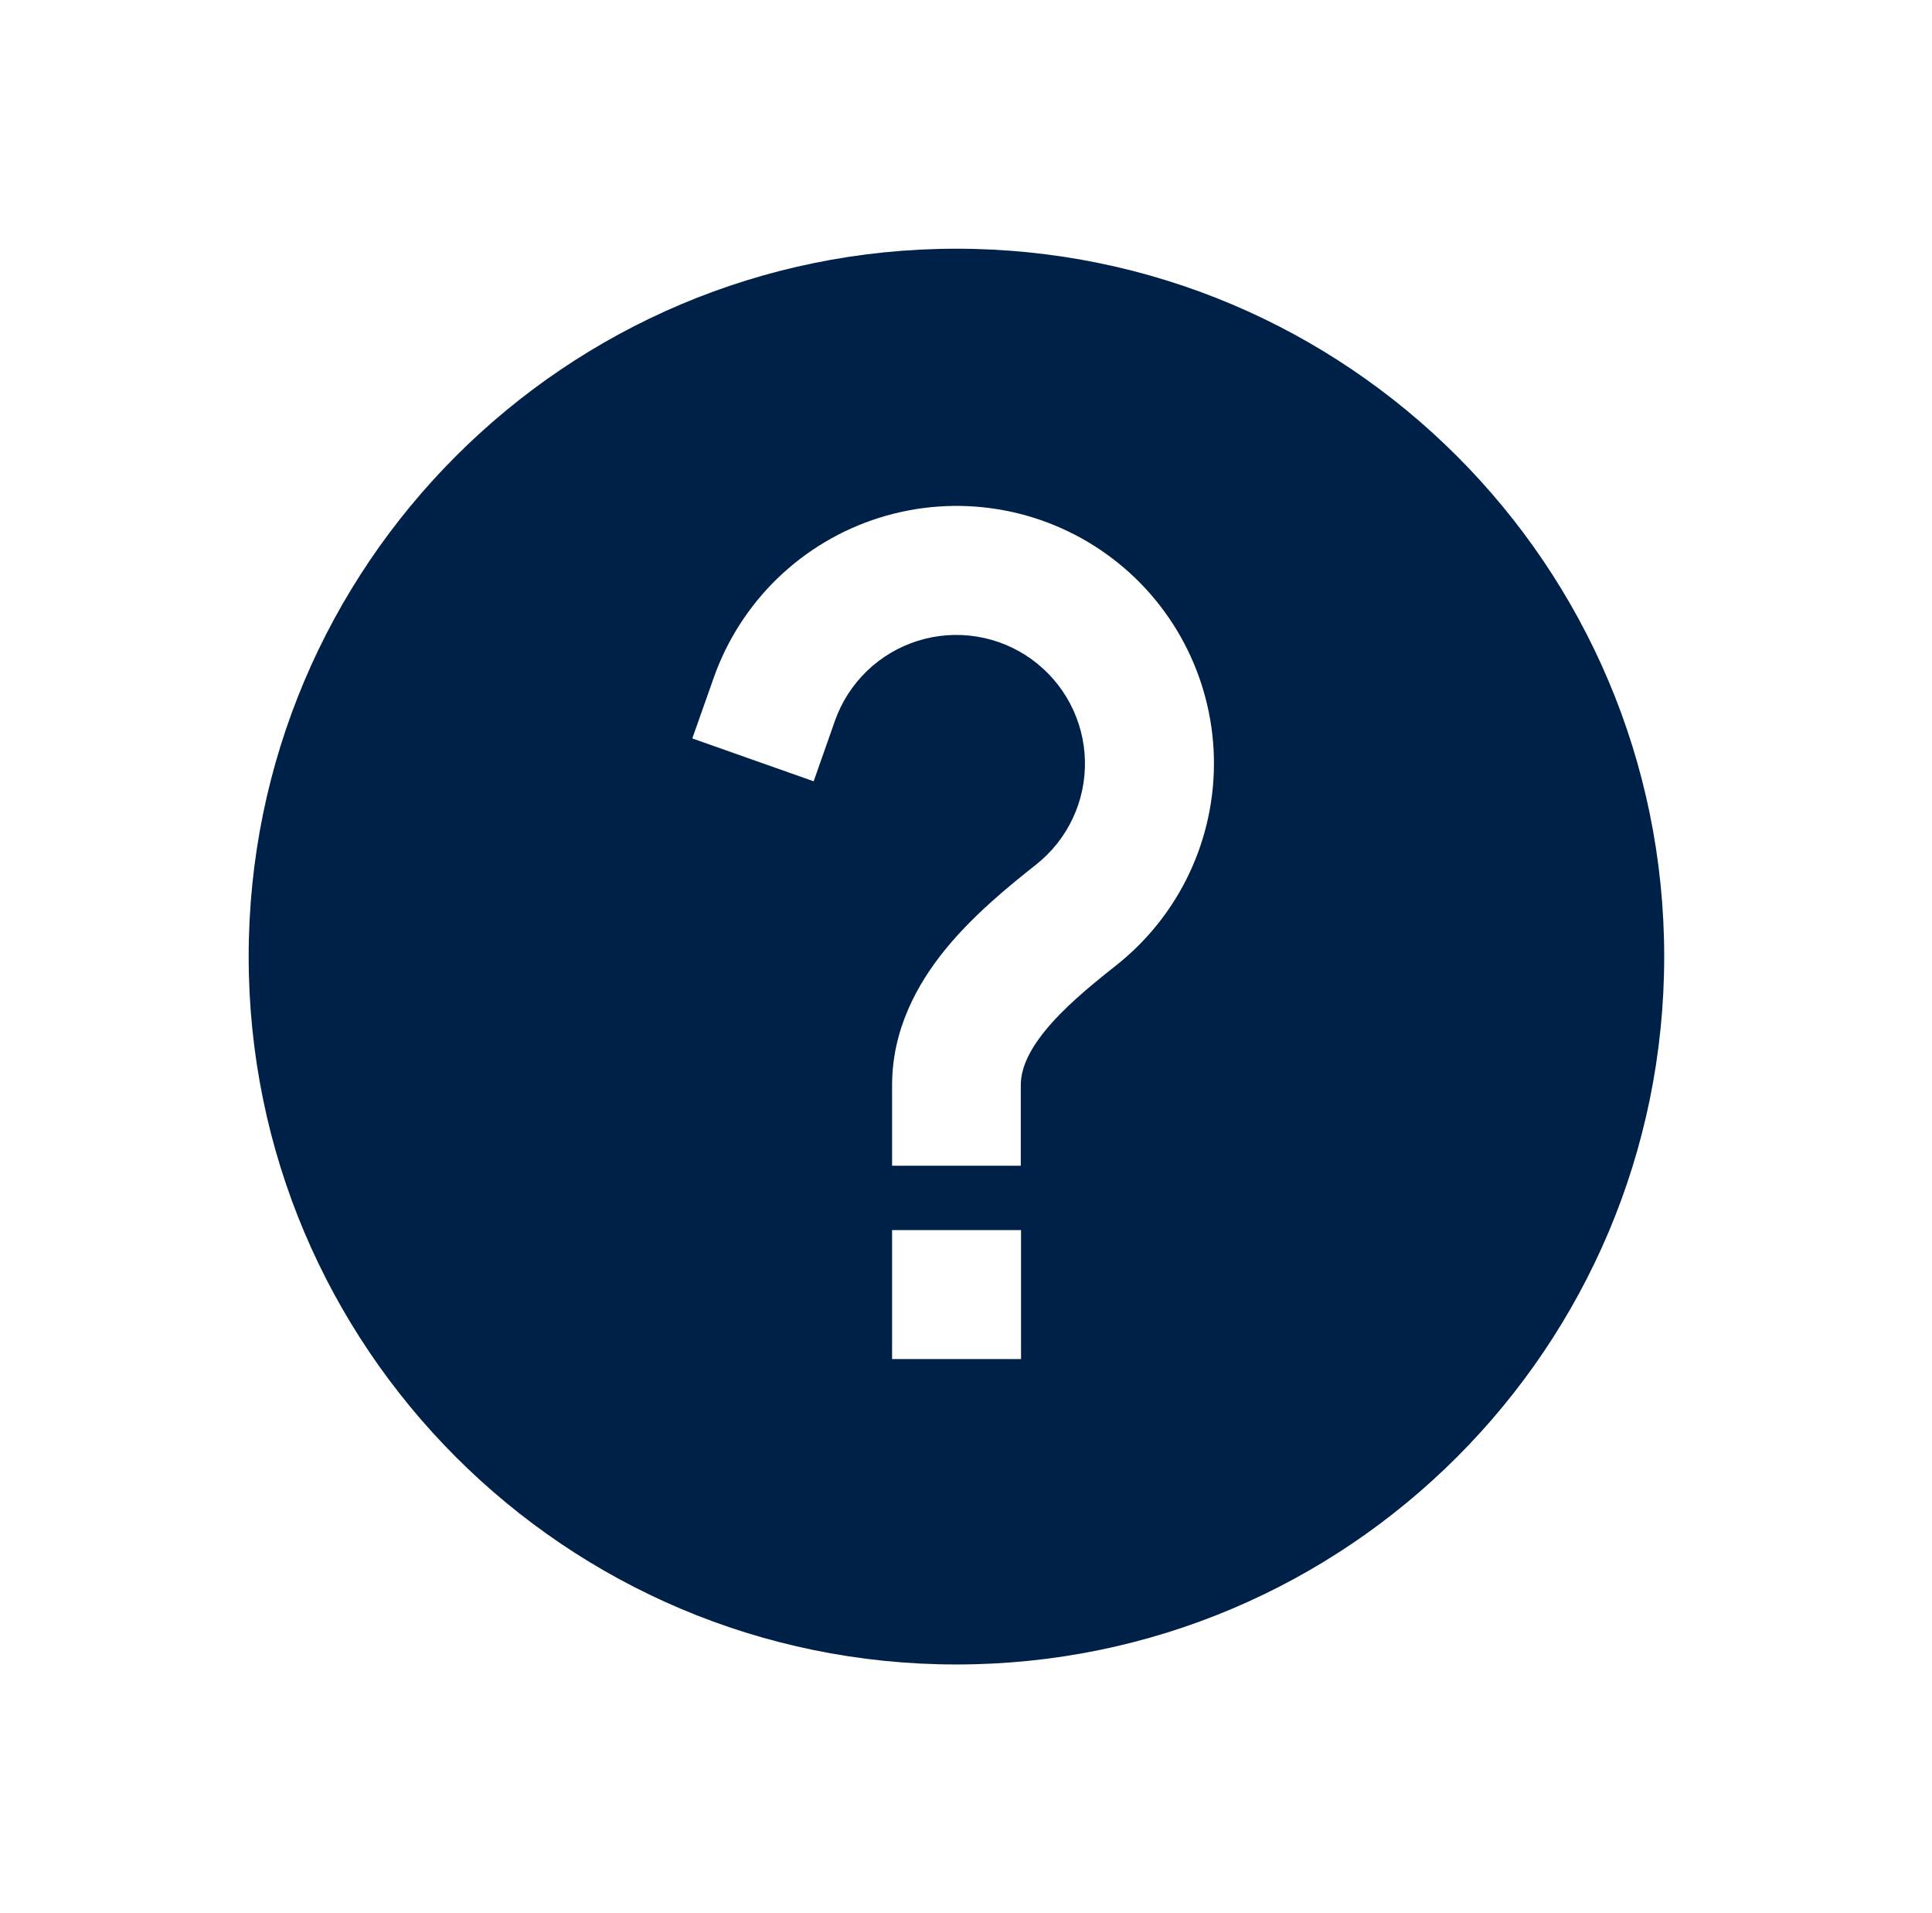 <svg width="101" height="100" viewBox="0 0 101 100" fill="none" xmlns="http://www.w3.org/2000/svg">
<path d="M50 87C70.434 87 87 70.434 87 50C87 29.566 70.434 13 50 13C29.566 13 13 29.566 13 50C13 70.434 29.566 87 50 87ZM49.415 49.63C50.868 47.847 52.691 46.354 54.157 45.197C54.976 44.551 55.634 43.724 56.078 42.781C56.522 41.837 56.741 40.804 56.718 39.761C56.694 38.719 56.428 37.696 55.941 36.774C55.455 35.852 54.76 35.056 53.913 34.448C53.066 33.84 52.089 33.438 51.059 33.272C50.03 33.107 48.976 33.183 47.981 33.495C46.986 33.806 46.077 34.345 45.326 35.068C44.575 35.792 44.002 36.68 43.653 37.662L42.536 40.837L36.192 38.597L37.312 35.425C38.007 33.456 39.15 31.675 40.651 30.224C42.153 28.773 43.971 27.691 45.963 27.064C47.955 26.437 50.065 26.282 52.127 26.612C54.189 26.941 56.146 27.746 57.843 28.962C59.541 30.178 60.932 31.773 61.906 33.62C62.881 35.466 63.412 37.514 63.459 39.602C63.505 41.69 63.065 43.759 62.174 45.648C61.282 47.536 59.963 49.191 58.322 50.481C56.872 51.625 55.574 52.721 54.635 53.875C53.714 55.012 53.364 55.927 53.364 56.727V60.932H46.636V56.727C46.636 53.811 47.948 51.436 49.415 49.63ZM46.636 71.036V64.296H53.377V71.036H46.636Z" fill="#002147"/>
</svg>
